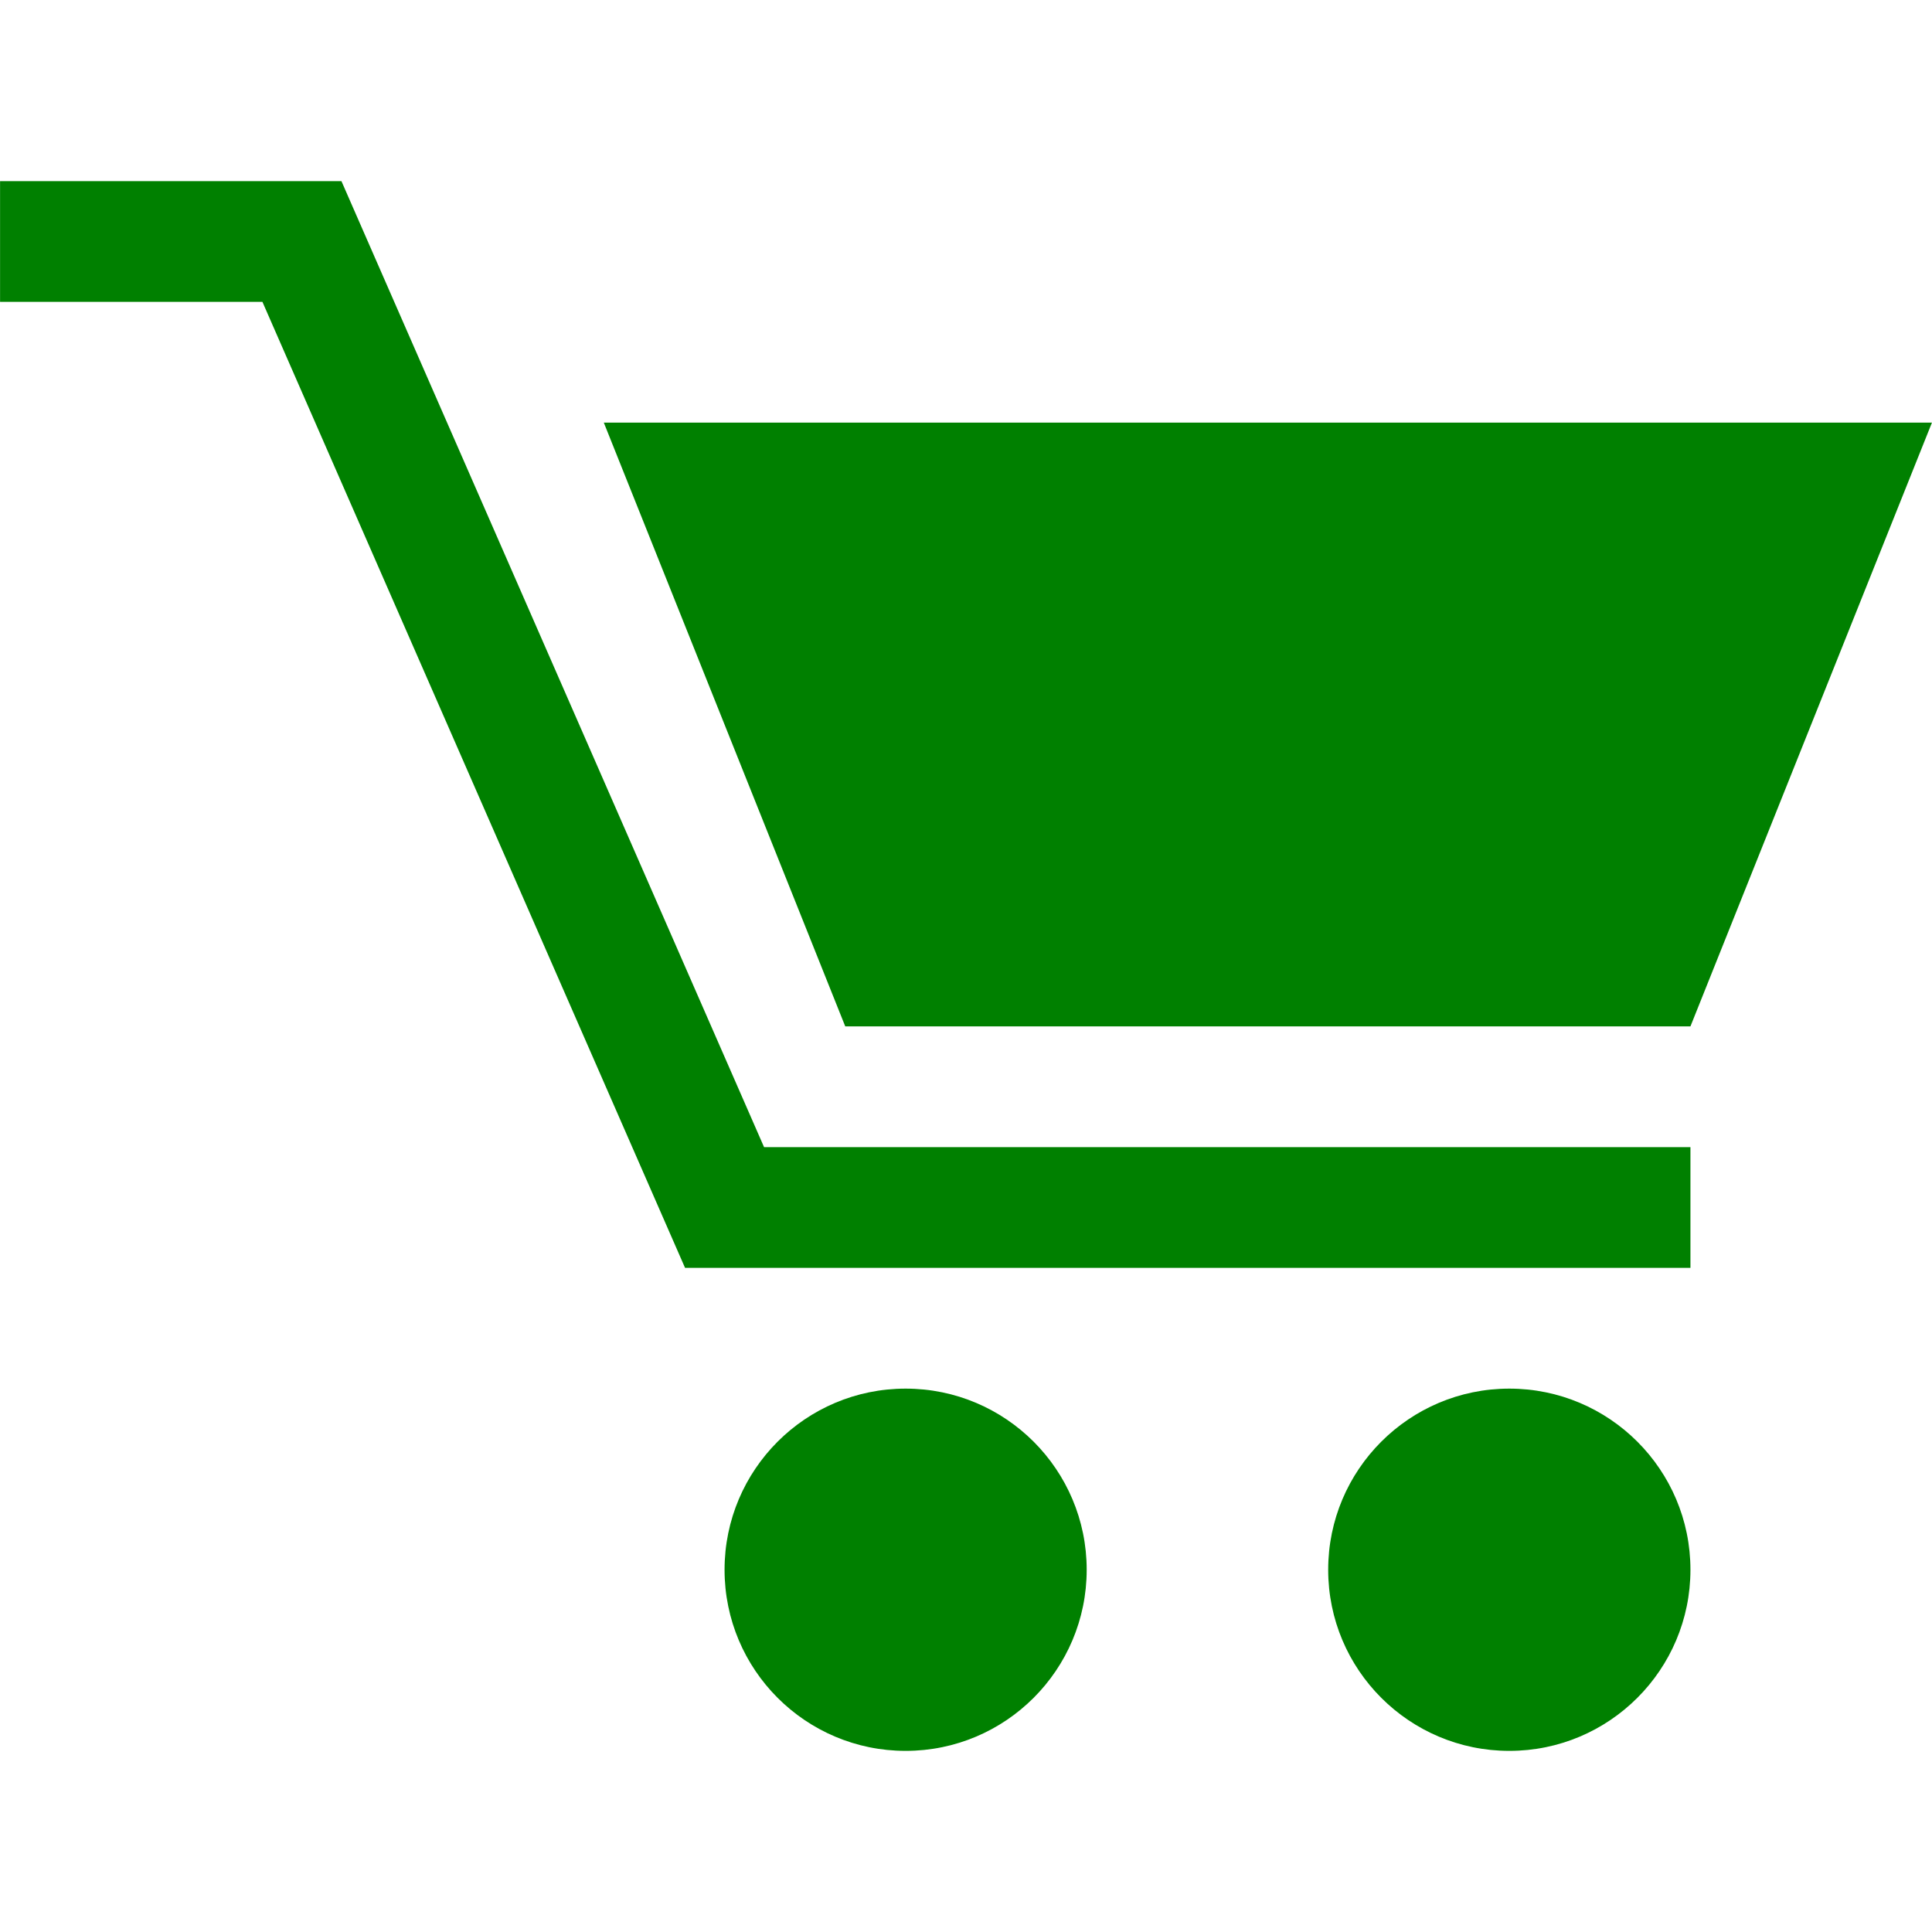  <svg version="1.1" id="Layer_1" xmlns="http://www.w3.org/2000/svg" xmlns:xlink="http://www.w3.org/1999/xlink" x="0px" y="0px"
                     width="50px" height="50px" viewBox="0 0 512 512" enable-background="new 0 0 512 512" xml:space="preserve" style="fill:green;">
<g>
                <g>
                <polygon points="447.984,336 181.547,336 69.547,80 0.016,80 0.016,48 90.484,48 202.484,304 447.984,304" />
	</g>
                <polygon points="511.984,112 447.984,272 224,272 160.016,112 	" />
                <path d="M287.984,416c0,26.5-21.484,48-47.984,48s-47.984-21.5-47.984-48S213.5,368,240,368S287.984,389.5,287.984,416z" />
                <path d="M447.984,416c0,26.5-21.5,48-48,48s-48-21.5-48-48s21.5-48,48-48S447.984,389.5,447.984,416z" />
</g>
</svg>